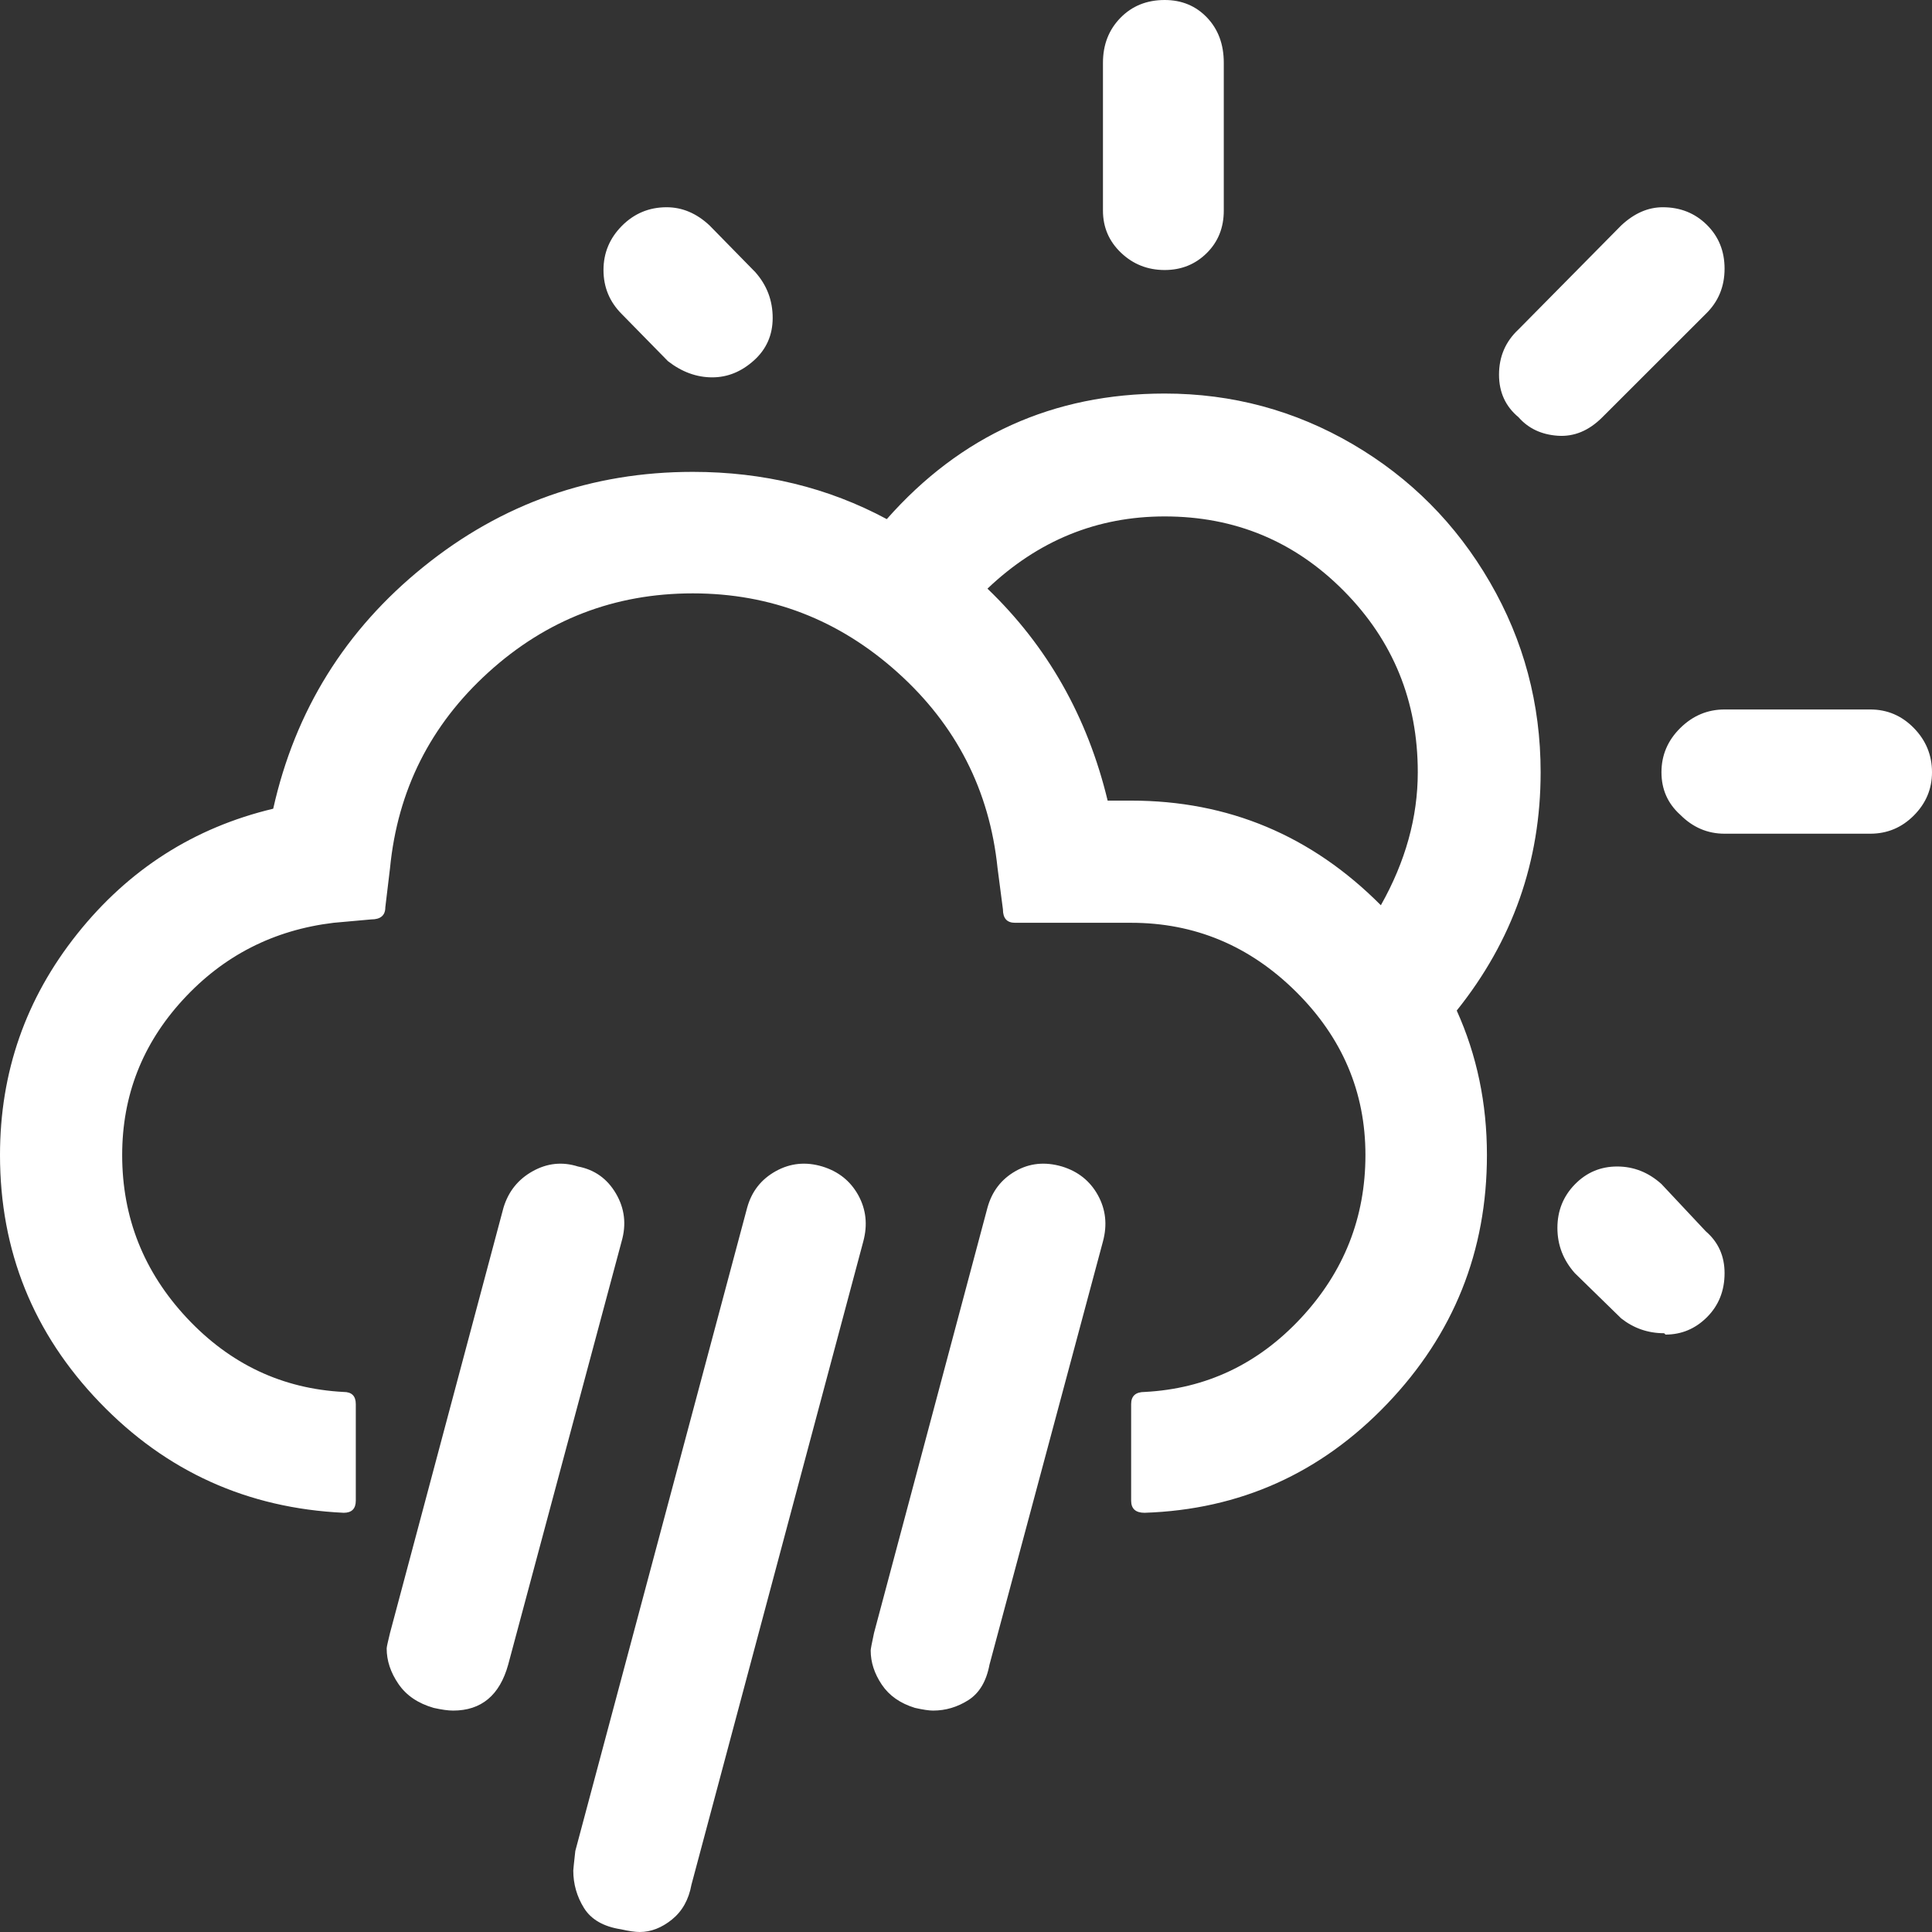 <?xml version="1.0" encoding="UTF-8"?>
<svg width="63px" height="63px" viewBox="0 0 63 63" version="1.1" xmlns="http://www.w3.org/2000/svg" xmlns:xlink="http://www.w3.org/1999/xlink">
    <rect x="0" y="0" width="63" height="63" fill="#333333" stroke="none"/>
    <!-- Generator: Sketch 52.4 (67378) - http://www.bohemiancoding.com/sketch -->
    <title>Shape</title>
    <desc>Created with Sketch.</desc>
    <g id="Page-1" stroke="none" stroke-width="1" fill="none" fill-rule="evenodd">
        <g id="Weather---Avenir-Next" transform="translate(-569, -598)" fill="#FFFFFF" fill-rule="nonzero">
            <g id="Group-3" transform="translate(309, 499)">
                <g id="Group-4" transform="translate(9, 36)">
                    <path d="M251,100.664 C251,103.789 252.084,106.479 254.251,108.731 C256.418,110.984 259.07,112.183 262.208,112.33 C262.47,112.33 262.602,112.198 262.602,111.934 L262.602,108.786 C262.602,108.522 262.47,108.39 262.208,108.39 C260.208,108.287 258.505,107.484 257.096,105.98 C255.688,104.475 254.984,102.703 254.984,100.664 C254.984,98.726 255.644,97.039 256.965,95.601 C258.286,94.162 259.924,93.326 261.879,93.091 L263.105,92.981 C263.412,92.981 263.565,92.849 263.565,92.585 L263.718,91.308 C263.966,88.769 265.035,86.642 266.925,84.925 C268.815,83.208 271.037,82.349 273.591,82.349 C276.13,82.349 278.355,83.208 280.267,84.925 C282.179,86.642 283.266,88.769 283.529,91.308 L283.704,92.651 C283.704,92.944 283.835,93.091 284.098,93.091 L287.885,93.091 C289.957,93.091 291.749,93.84 293.259,95.336 C294.769,96.833 295.525,98.609 295.525,100.664 C295.525,102.703 294.824,104.475 293.423,105.98 C292.022,107.484 290.322,108.287 288.323,108.39 C288.031,108.39 287.885,108.522 287.885,108.786 L287.885,111.934 C287.885,112.198 288.031,112.33 288.323,112.33 C291.431,112.227 294.069,111.042 296.236,108.775 C298.403,106.508 299.487,103.804 299.487,100.664 C299.487,98.976 299.158,97.406 298.502,95.953 C300.326,93.678 301.238,91.088 301.238,88.182 C301.238,85.952 300.687,83.886 299.585,81.986 C298.483,80.085 296.991,78.585 295.109,77.484 C293.226,76.384 291.183,75.833 288.979,75.833 C285.346,75.833 282.325,77.198 279.917,79.928 C278.005,78.9 275.896,78.387 273.591,78.387 C270.293,78.387 267.367,79.418 264.813,81.48 C262.259,83.541 260.624,86.172 259.909,89.371 C257.326,89.987 255.196,91.349 253.517,93.454 C251.839,95.56 251,97.963 251,100.664 Z M263.609,116.755 C263.609,117.151 263.736,117.536 263.992,117.91 C264.247,118.285 264.63,118.545 265.141,118.692 C265.404,118.751 265.615,118.78 265.776,118.78 C266.695,118.78 267.294,118.281 267.571,117.283 L271.27,103.481 C271.431,102.923 271.369,102.403 271.084,101.918 C270.8,101.434 270.387,101.14 269.847,101.038 C269.337,100.876 268.844,100.928 268.37,101.192 C267.896,101.456 267.578,101.852 267.418,102.381 L263.718,116.248 C263.645,116.542 263.609,116.711 263.609,116.755 Z M269.694,123.997 C269.694,124.437 269.811,124.844 270.044,125.219 C270.278,125.593 270.679,125.824 271.248,125.912 C271.511,125.971 271.715,126 271.861,126 C272.226,126 272.576,125.864 272.912,125.593 C273.248,125.321 273.459,124.943 273.547,124.459 L279.151,103.481 C279.297,102.938 279.242,102.436 278.987,101.973 C278.731,101.511 278.341,101.199 277.815,101.038 C277.276,100.876 276.768,100.928 276.294,101.192 C275.82,101.456 275.51,101.852 275.364,102.381 L269.76,123.358 C269.716,123.755 269.694,123.968 269.694,123.997 Z M270.679,71.805 C270.679,72.363 270.876,72.84 271.27,73.236 L272.781,74.777 C273.233,75.129 273.715,75.305 274.226,75.305 C274.722,75.305 275.174,75.122 275.583,74.755 C275.991,74.388 276.196,73.926 276.196,73.368 C276.196,72.796 276.006,72.297 275.626,71.871 L274.138,70.352 C273.715,69.956 273.248,69.758 272.737,69.758 C272.168,69.758 271.683,69.96 271.281,70.363 C270.88,70.767 270.679,71.247 270.679,71.805 Z M279.392,116.821 C279.392,117.202 279.512,117.573 279.753,117.932 C279.994,118.292 280.355,118.545 280.836,118.692 C281.099,118.751 281.296,118.78 281.427,118.78 C281.836,118.78 282.219,118.666 282.577,118.439 C282.934,118.211 283.164,117.826 283.266,117.283 L286.966,103.481 C287.112,102.938 287.057,102.436 286.801,101.973 C286.546,101.511 286.156,101.199 285.63,101.038 C285.076,100.876 284.569,100.928 284.109,101.192 C283.649,101.456 283.346,101.852 283.2,102.381 L279.501,116.248 C279.428,116.586 279.392,116.777 279.392,116.821 Z M283.2,82.195 C284.85,80.625 286.776,79.84 288.979,79.84 C291.271,79.84 293.219,80.65 294.824,82.272 C296.429,83.894 297.232,85.864 297.232,88.182 C297.232,89.65 296.831,91.095 296.028,92.519 C293.766,90.244 291.052,89.107 287.885,89.107 L287.119,89.107 C286.462,86.377 285.156,84.073 283.2,82.195 Z M286.966,69.868 C286.966,70.411 287.163,70.869 287.557,71.244 C287.951,71.618 288.425,71.805 288.979,71.805 C289.519,71.805 289.976,71.622 290.348,71.255 C290.72,70.888 290.906,70.426 290.906,69.868 L290.906,65.047 C290.906,64.445 290.723,63.954 290.359,63.572 C289.994,63.191 289.534,63 288.979,63 C288.396,63 287.914,63.194 287.535,63.583 C287.155,63.972 286.966,64.46 286.966,65.047 L286.966,69.868 Z M299.881,75.217 C299.881,75.789 300.092,76.252 300.516,76.604 C300.837,76.971 301.264,77.172 301.796,77.209 C302.329,77.246 302.814,77.044 303.252,76.604 L306.623,73.236 C307.032,72.84 307.236,72.348 307.236,71.761 C307.236,71.189 307.043,70.712 306.656,70.33 C306.269,69.949 305.791,69.758 305.222,69.758 C304.74,69.758 304.288,69.956 303.865,70.352 L300.516,73.742 C300.092,74.138 299.881,74.63 299.881,75.217 Z M301.785,103.041 C301.785,103.599 301.975,104.09 302.354,104.516 L303.865,105.991 C304.273,106.313 304.74,106.475 305.266,106.475 L305.31,106.519 C305.835,106.519 306.287,106.328 306.667,105.947 C307.046,105.565 307.236,105.088 307.236,104.516 C307.236,103.958 307.032,103.503 306.623,103.151 L305.178,101.61 C304.755,101.229 304.273,101.038 303.733,101.038 C303.194,101.038 302.734,101.232 302.354,101.621 C301.975,102.01 301.785,102.483 301.785,103.041 Z M305.178,88.182 C305.178,88.74 305.383,89.202 305.791,89.569 C306.2,89.98 306.681,90.186 307.236,90.186 L311.986,90.186 C312.541,90.186 313.015,89.987 313.409,89.591 C313.803,89.195 314,88.725 314,88.182 C314,87.625 313.803,87.144 313.409,86.741 C313.015,86.337 312.541,86.135 311.986,86.135 L307.236,86.135 C306.681,86.135 306.2,86.337 305.791,86.741 C305.383,87.144 305.178,87.625 305.178,88.182 Z" id="Shape"></path>
                </g>
            </g>
        </g>
    </g>
</svg>